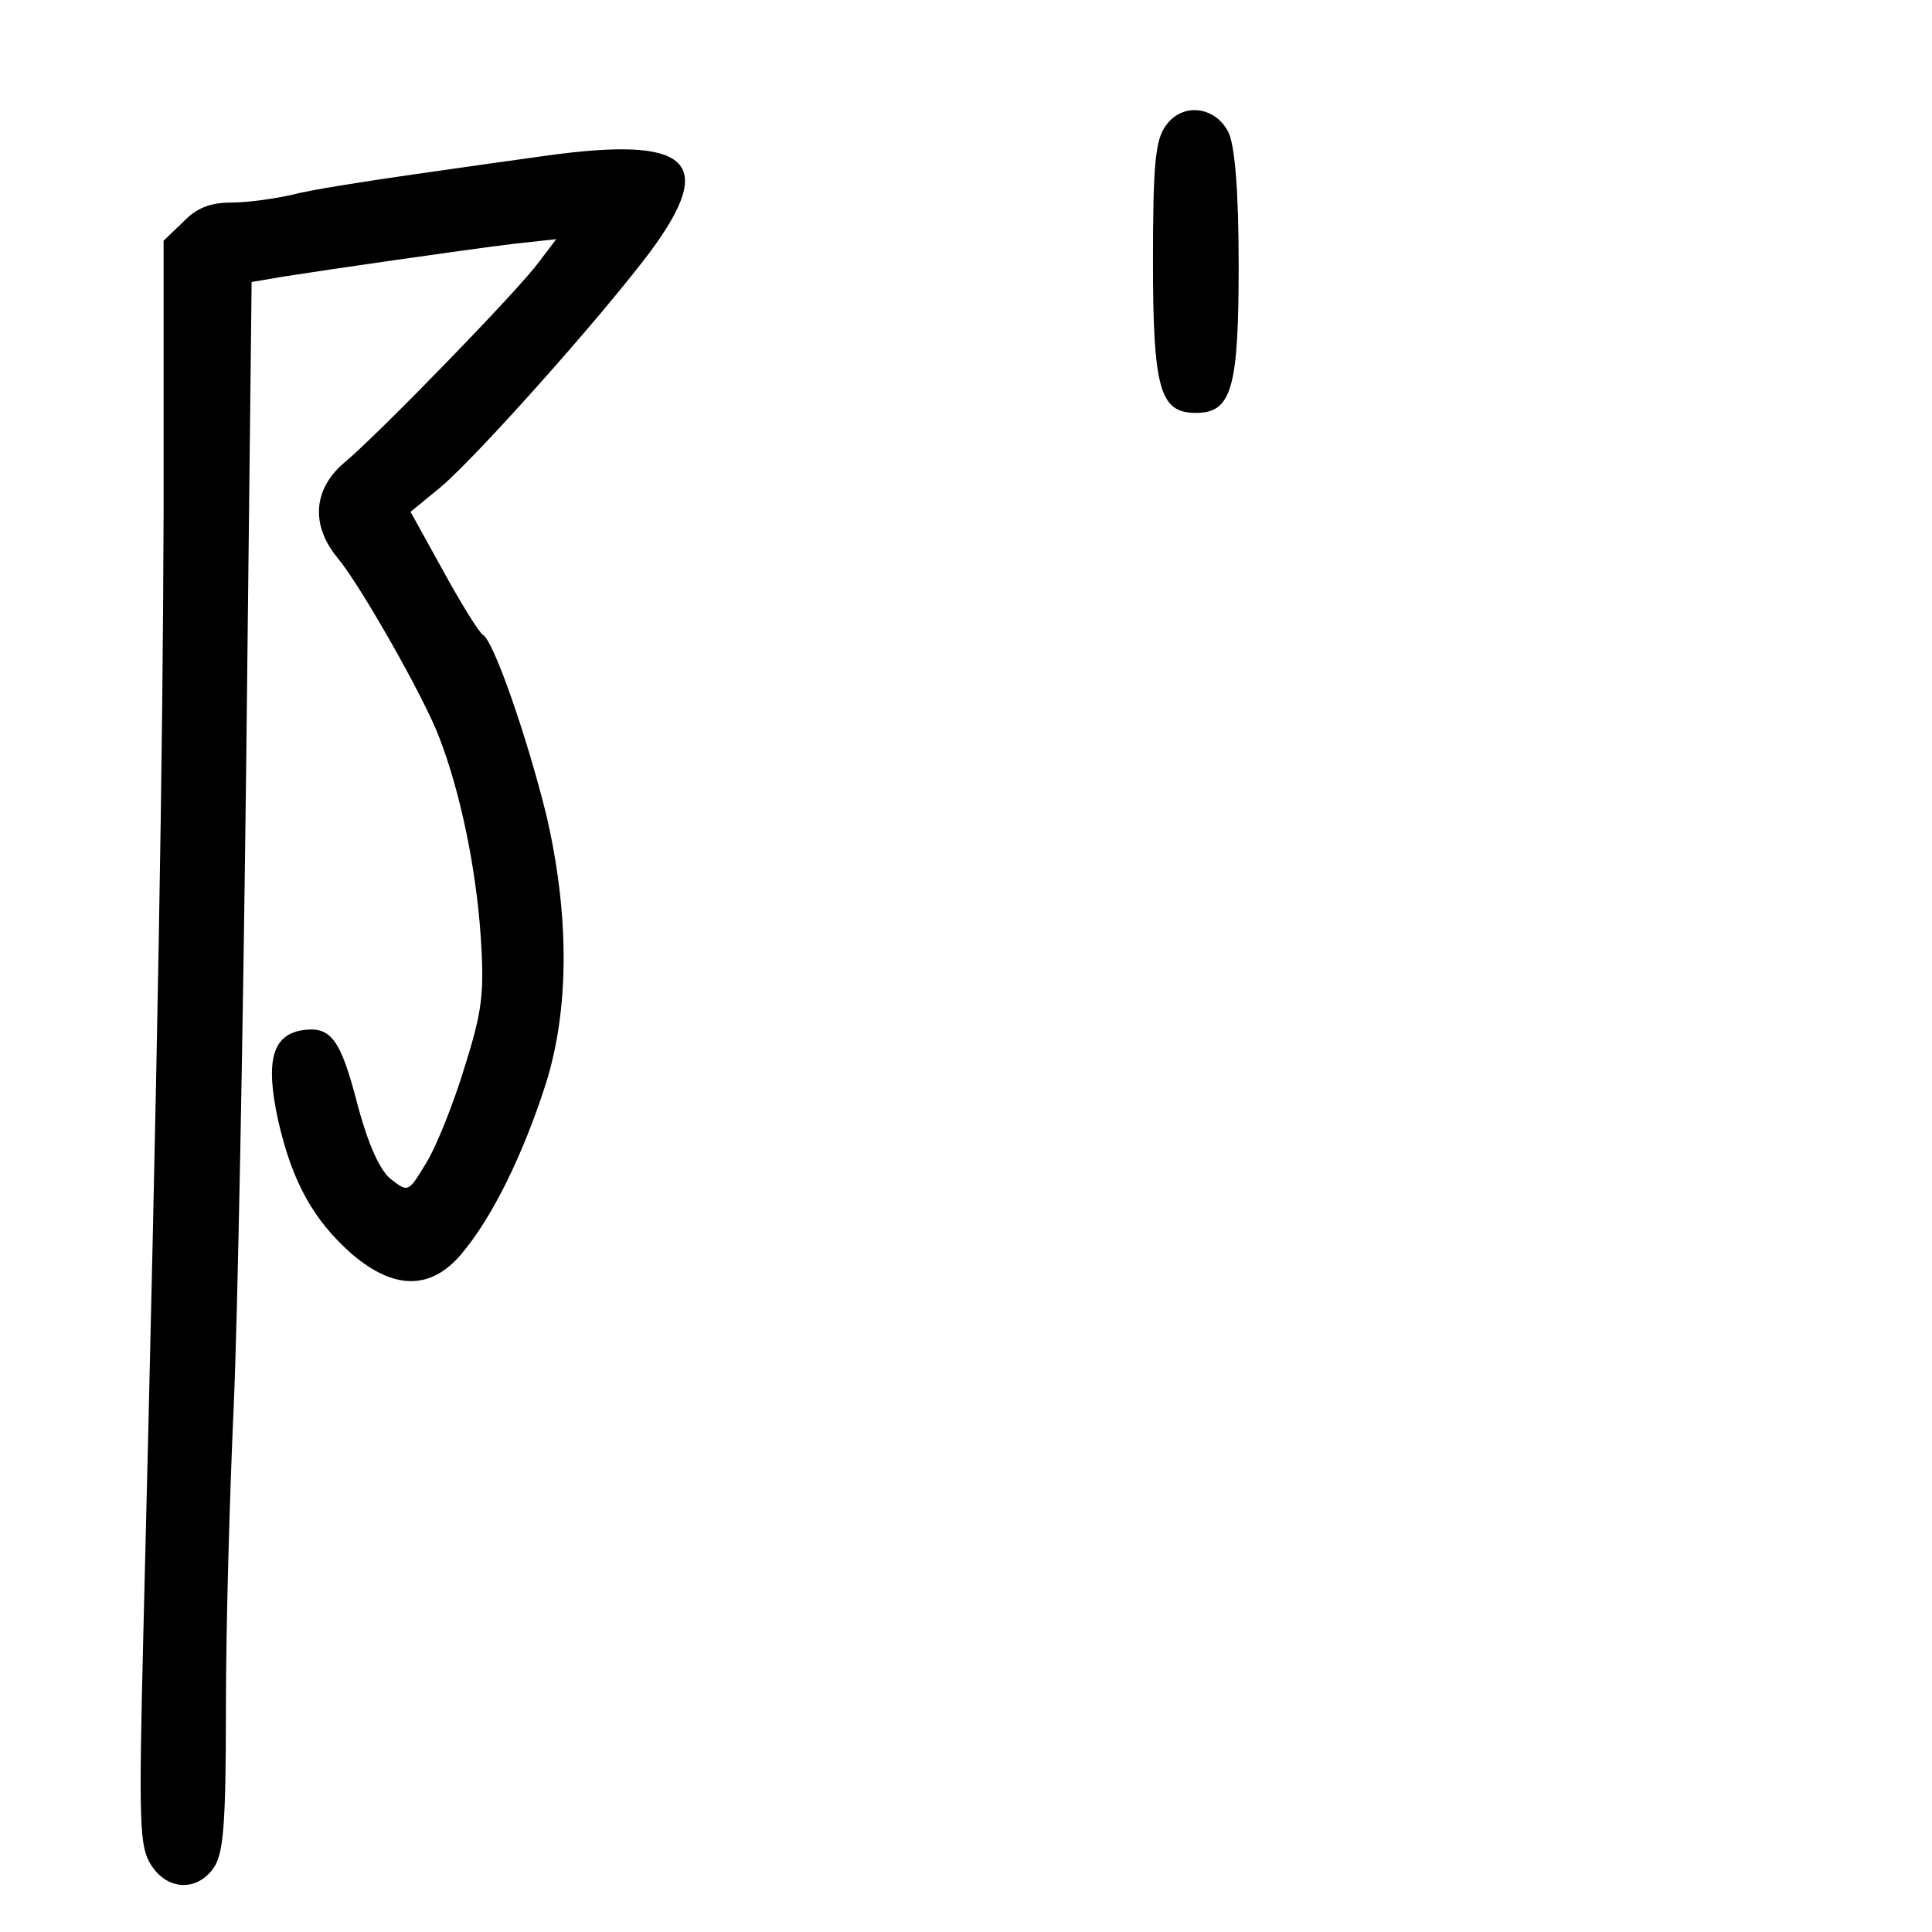 <?xml version="1.0" standalone="no"?>
<!DOCTYPE svg PUBLIC "-//W3C//DTD SVG 20010904//EN"
 "http://www.w3.org/TR/2001/REC-SVG-20010904/DTD/svg10.dtd">
<svg version="1.0" xmlns="http://www.w3.org/2000/svg"
 width="248pt" height="248pt" viewBox="0 0 248 248"
 preserveAspectRatio="xMidYMid meet">
<g transform="translate(0,248) scale(0.1,-0.1)"
fill="#000000" stroke="none">
<path d="M1496 2318 c-13 -18 -16 -51 -16 -173 0 -165 9 -195 55 -195 46 0 55
31 55 190 0 96 -5 153 -13 170 -17 34 -60 39 -81 8z"/>
<path d="M700 2280 c-30 -4 -107 -15 -170 -24 -63 -9 -133 -20 -155 -26 -22
-5 -57 -10 -78 -10 -27 0 -45 -7 -62 -25 l-25 -24 0 -348 c-1 -317 -7 -678
-26 -1440 -6 -245 -5 -274 10 -297 21 -33 59 -34 80 -4 13 18 16 56 16 208 0
102 5 275 10 385 5 110 12 480 16 821 l7 622 41 7 c57 9 230 34 295 42 l55 6
-22 -29 c-26 -36 -205 -220 -249 -257 -41 -34 -45 -81 -9 -124 29 -35 111
-179 130 -230 27 -70 47 -167 53 -254 5 -75 2 -97 -21 -170 -14 -46 -36 -101
-49 -122 -23 -38 -23 -38 -46 -20 -14 12 -28 44 -41 91 -22 86 -34 104 -69
100 -41 -5 -51 -38 -34 -116 18 -79 45 -128 95 -172 54 -46 101 -46 140 0 40
47 80 129 109 220 30 96 30 217 0 345 -24 97 -67 222 -81 230 -5 3 -28 40 -51
82 l-42 76 39 32 c47 40 204 216 268 301 87 117 52 150 -134 124z"/>
</g>
</svg>
